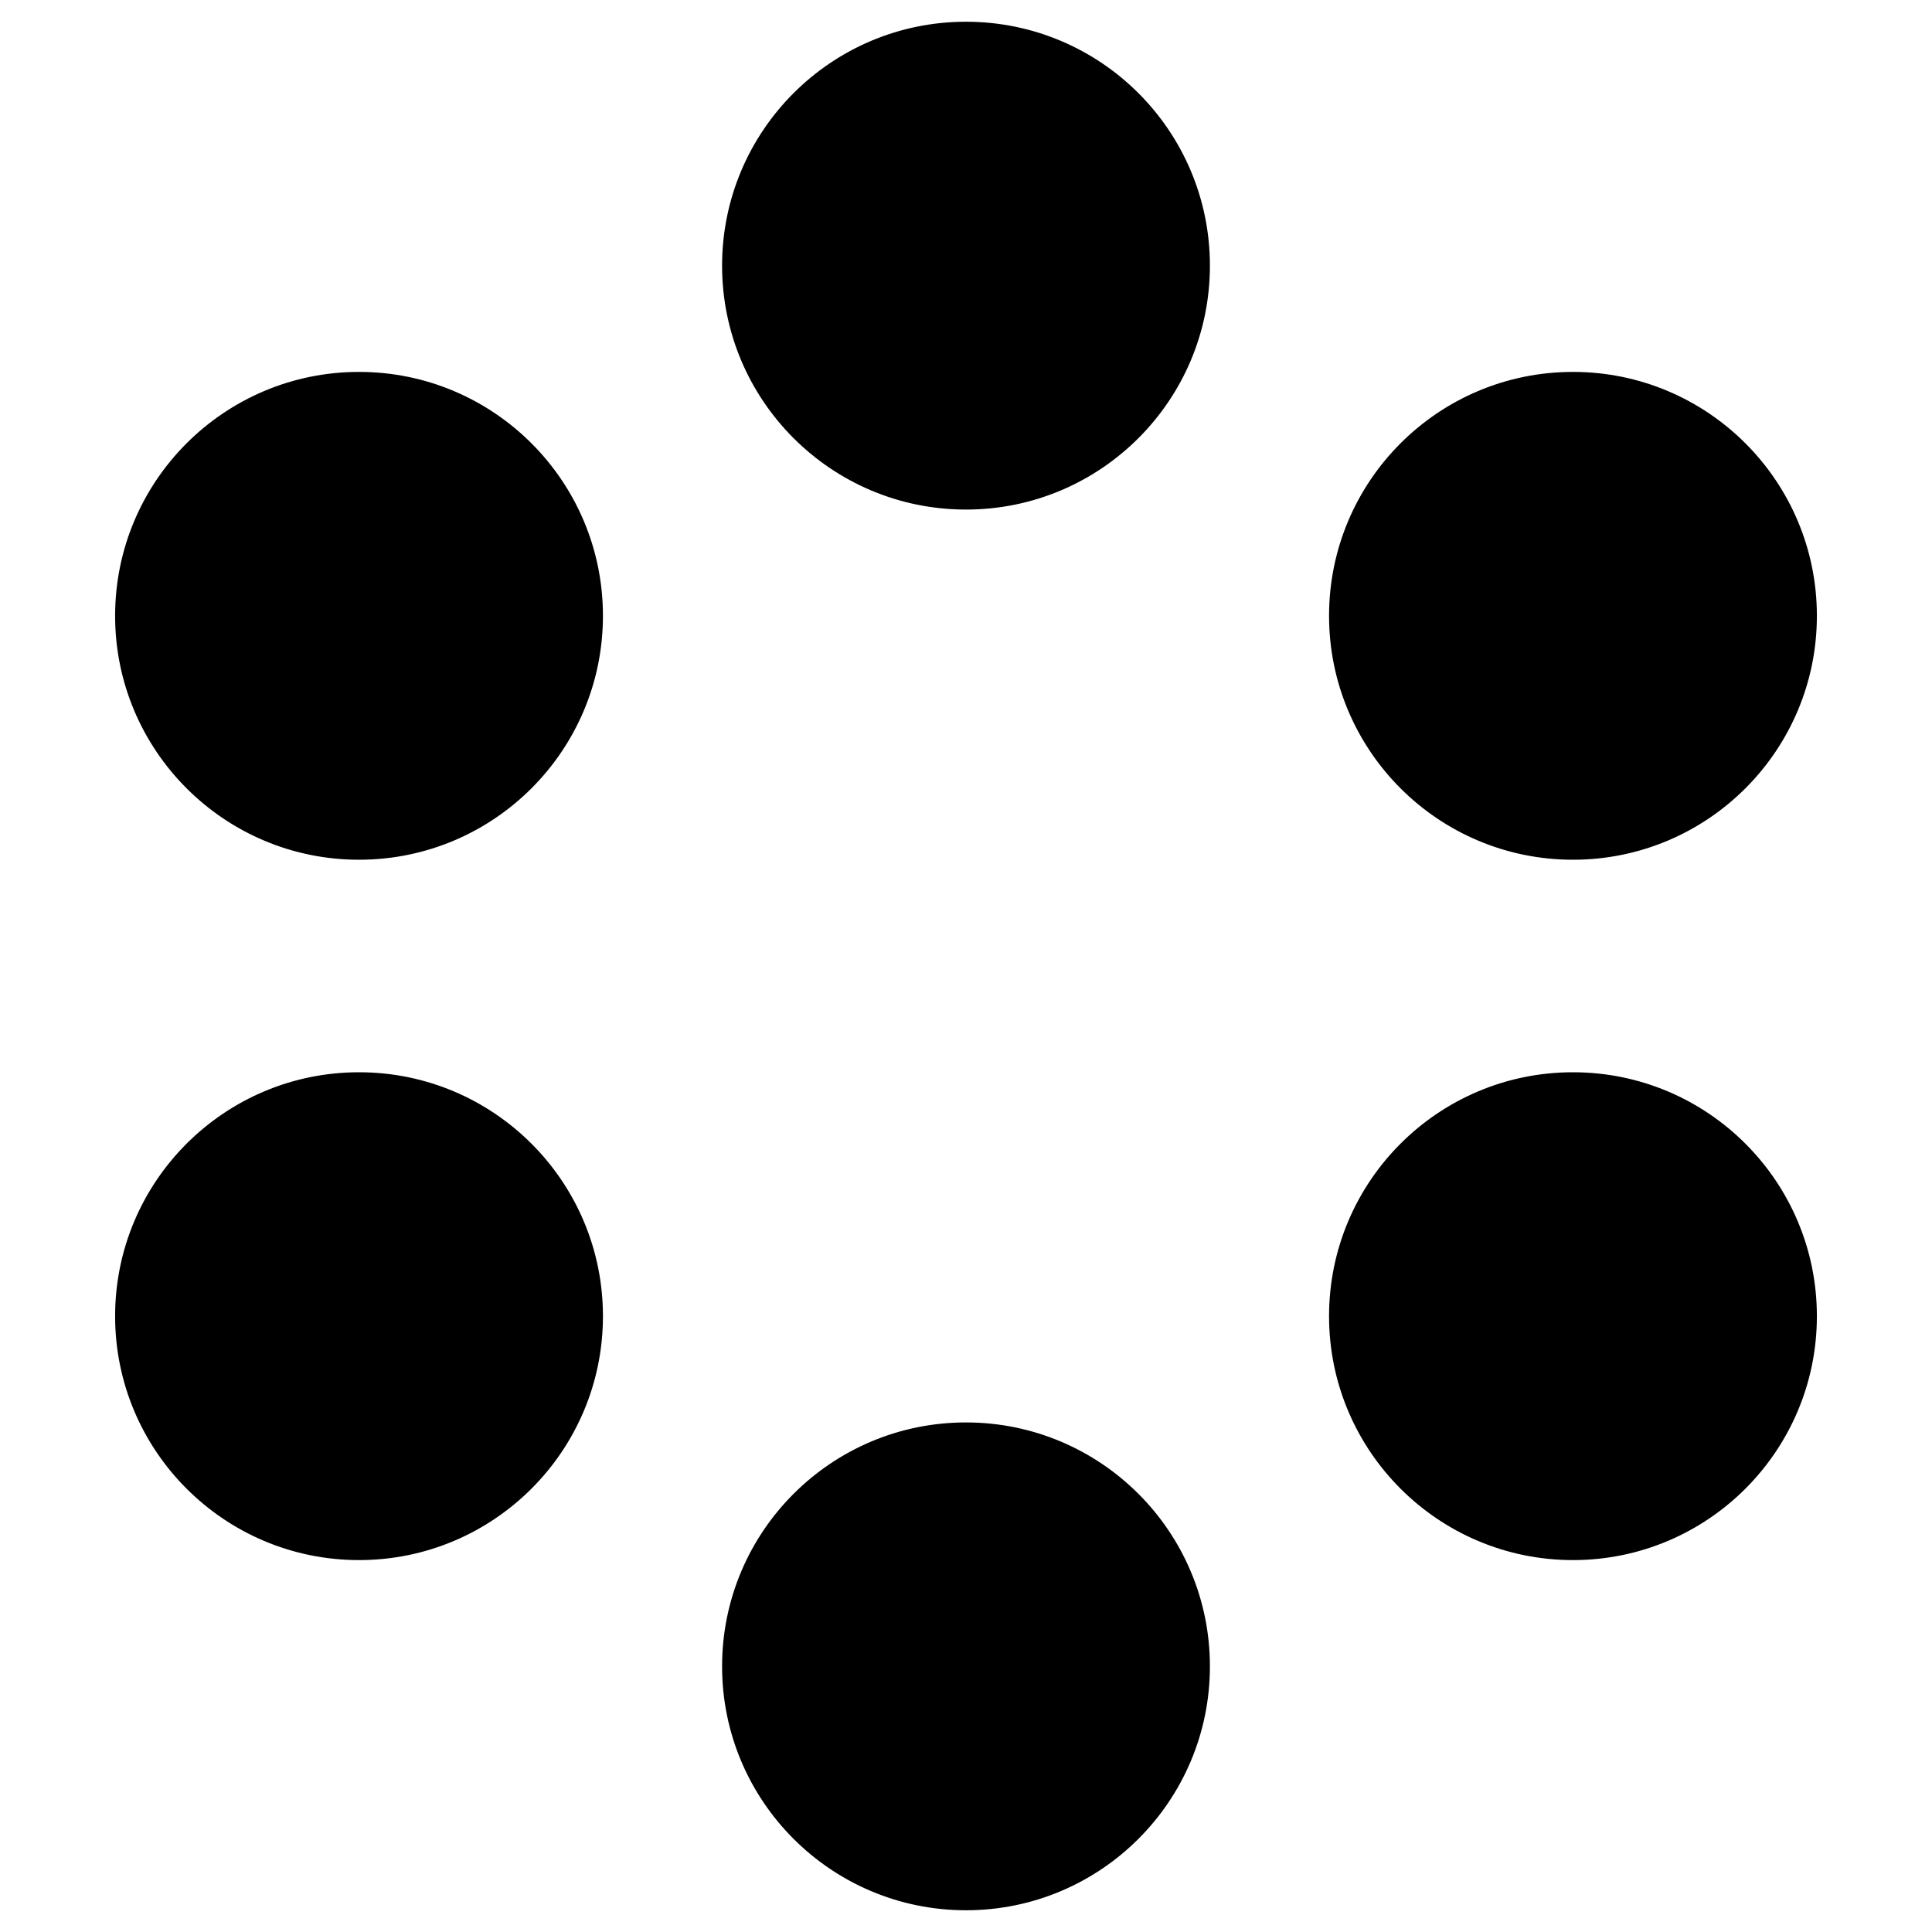<?xml version="1.0" encoding="UTF-8"?>
<svg id="Layer_1" data-name="Layer 1" xmlns="http://www.w3.org/2000/svg" viewBox="0 0 24 24">
  <defs>
    <style>
      .cls-1 {
        stroke: #000;
        stroke-miterlimit: 10;
        stroke-width: .06px;
      }

      .cls-2 {
        fill: none;
      }
    </style>
  </defs>
  <rect class="cls-2" width="24" height="24"/>
  <circle class="cls-1" cx="12" cy="20.7" r="3"/>
  <circle class="cls-1" cx="4.46" cy="16.35" r="3"/>
  <circle class="cls-1" cx="4.46" cy="7.65" r="3"/>
  <circle class="cls-1" cx="12" cy="3.3" r="3"/>
  <circle class="cls-1" cx="19.54" cy="7.65" r="3"/>
  <circle class="cls-1" cx="19.54" cy="16.35" r="3"/>
</svg>